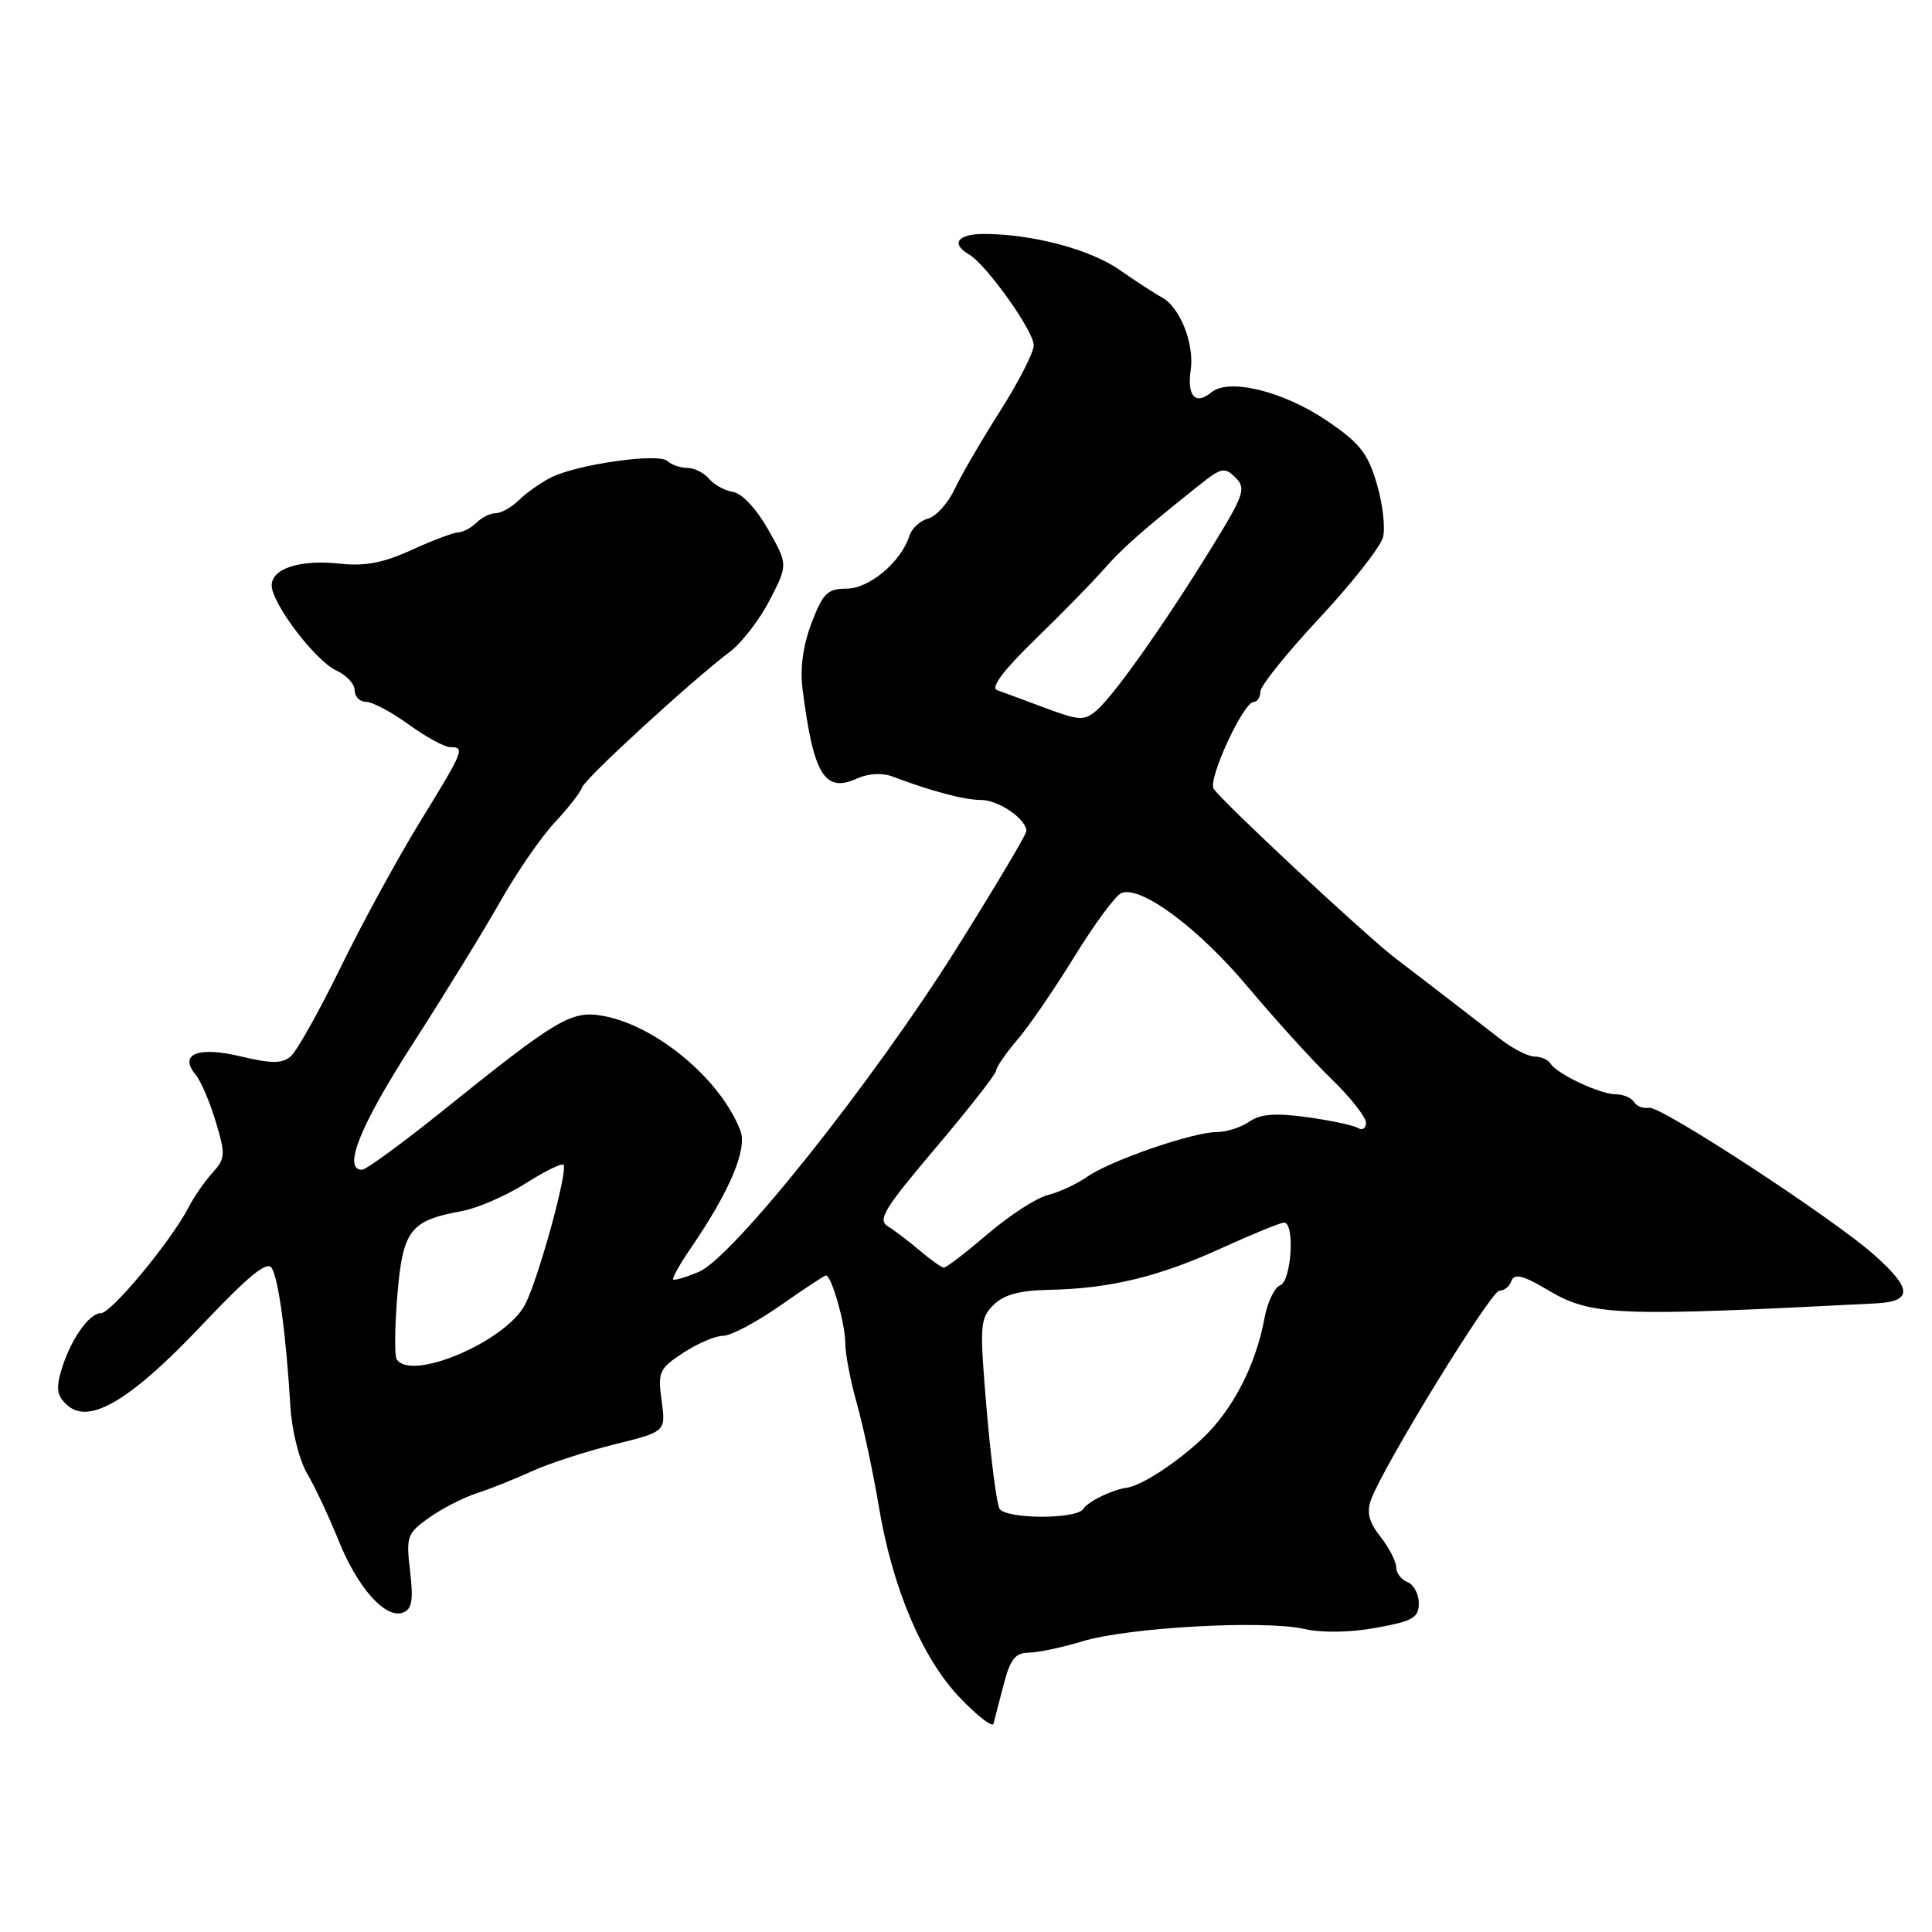 <?xml version="1.0" encoding="UTF-8" standalone="no"?>
<!DOCTYPE svg PUBLIC "-//W3C//DTD SVG 1.1//EN" "http://www.w3.org/Graphics/SVG/1.1/DTD/svg11.dtd" >
<svg xmlns="http://www.w3.org/2000/svg" xmlns:xlink="http://www.w3.org/1999/xlink" version="1.1" viewBox="0 0 256 256">
 <g >
 <path fill="currentColor"
d=" M 132.98 223.25 C 133.85 219.87 134.53 219.00 136.29 218.99 C 137.50 218.98 140.74 218.30 143.47 217.47 C 149.51 215.64 167.46 214.64 172.80 215.84 C 175.17 216.38 178.90 216.32 182.34 215.69 C 187.22 214.81 188.00 214.36 188.00 212.44 C 188.00 211.22 187.32 209.95 186.50 209.64 C 185.68 209.32 185.00 208.43 185.00 207.67 C 185.00 206.90 184.06 205.08 182.92 203.63 C 181.38 201.67 181.06 200.39 181.67 198.71 C 183.32 194.21 197.53 171.07 198.67 171.03 C 199.31 171.02 200.01 170.47 200.23 169.82 C 200.60 168.69 201.74 168.94 205.00 170.88 C 210.88 174.37 213.82 174.49 248.50 172.71 C 253.44 172.45 253.41 170.81 248.42 166.35 C 242.99 161.49 220.01 146.47 218.50 146.78 C 217.76 146.93 216.87 146.59 216.52 146.03 C 216.17 145.46 215.08 145.00 214.09 145.00 C 212.02 145.00 206.31 142.31 205.46 140.94 C 205.14 140.42 204.19 140.00 203.35 140.00 C 202.51 140.00 200.50 138.99 198.90 137.75 C 197.30 136.51 194.24 134.15 192.10 132.50 C 189.97 130.85 186.74 128.38 184.93 127.00 C 181.03 124.04 161.80 106.10 160.81 104.50 C 160.03 103.25 164.77 93.00 166.13 93.00 C 166.61 93.00 167.00 92.39 167.00 91.65 C 167.00 90.90 170.52 86.52 174.83 81.90 C 179.14 77.28 182.93 72.46 183.26 71.18 C 183.58 69.90 183.21 66.69 182.42 64.05 C 181.23 60.02 180.14 58.66 175.75 55.70 C 169.99 51.82 162.82 50.07 160.51 51.99 C 158.42 53.72 157.27 52.50 157.77 49.09 C 158.29 45.58 156.37 40.71 153.96 39.41 C 153.03 38.91 150.51 37.27 148.36 35.77 C 144.47 33.04 136.75 31.00 130.36 31.00 C 126.90 31.00 125.95 32.29 128.38 33.70 C 130.69 35.03 137.00 43.90 136.98 45.76 C 136.96 46.72 134.95 50.65 132.50 54.50 C 130.05 58.35 127.34 63.01 126.47 64.86 C 125.59 66.71 124.02 68.44 122.97 68.72 C 121.92 68.99 120.81 70.02 120.50 71.00 C 119.41 74.45 115.19 78.00 112.18 78.00 C 109.65 78.00 109.05 78.59 107.54 82.54 C 106.41 85.49 105.99 88.55 106.34 91.29 C 107.78 102.65 109.27 105.11 113.53 103.17 C 115.05 102.48 116.87 102.37 118.25 102.89 C 123.40 104.84 127.78 106.00 129.99 106.00 C 132.31 106.00 136.00 108.53 136.00 110.12 C 136.00 110.57 131.82 117.59 126.72 125.72 C 115.61 143.40 97.09 166.64 92.60 168.53 C 90.90 169.24 89.37 169.70 89.20 169.53 C 89.04 169.37 90.09 167.49 91.54 165.37 C 96.73 157.79 99.05 152.26 98.10 149.80 C 95.48 143.00 86.94 135.88 79.91 134.61 C 75.72 133.86 73.88 134.94 58.72 147.14 C 53.34 151.46 48.50 155.00 47.97 155.00 C 45.36 155.00 47.71 149.16 54.65 138.38 C 58.85 131.85 64.08 123.35 66.26 119.50 C 68.44 115.65 71.69 110.92 73.49 109.00 C 75.29 107.08 76.92 104.98 77.13 104.34 C 77.50 103.16 91.52 90.30 96.74 86.34 C 98.31 85.16 100.67 82.08 102.00 79.50 C 104.41 74.81 104.41 74.81 101.78 70.15 C 100.25 67.45 98.31 65.37 97.15 65.19 C 96.05 65.02 94.61 64.23 93.95 63.44 C 93.29 62.65 92.00 62.00 91.08 62.00 C 90.15 62.00 88.97 61.59 88.45 61.09 C 87.29 59.99 76.56 61.50 73.03 63.26 C 71.67 63.94 69.76 65.29 68.78 66.25 C 67.80 67.21 66.41 68.00 65.70 68.00 C 64.98 68.00 63.84 68.56 63.16 69.24 C 62.48 69.92 61.38 70.51 60.71 70.54 C 60.05 70.58 57.25 71.63 54.50 72.89 C 50.81 74.58 48.34 75.05 45.05 74.69 C 39.79 74.11 36.00 75.32 36.00 77.56 C 36.00 79.95 41.80 87.59 44.58 88.85 C 45.91 89.46 47.00 90.64 47.00 91.48 C 47.00 92.32 47.68 93.00 48.51 93.00 C 49.34 93.00 51.88 94.35 54.16 96.00 C 56.44 97.65 58.91 99.00 59.65 99.00 C 61.65 99.00 61.47 99.43 55.68 108.85 C 52.75 113.61 48.01 122.29 45.15 128.15 C 42.29 134.01 39.29 139.34 38.49 140.01 C 37.36 140.94 35.92 140.94 31.94 139.99 C 26.23 138.61 23.64 139.66 25.93 142.41 C 26.61 143.23 27.81 146.03 28.59 148.63 C 29.90 153.00 29.87 153.51 28.13 155.43 C 27.10 156.57 25.68 158.62 24.97 160.00 C 22.75 164.35 14.76 174.00 13.38 174.00 C 11.76 174.00 9.24 177.68 8.07 181.75 C 7.40 184.10 7.59 185.06 8.99 186.26 C 11.92 188.77 17.42 185.46 26.84 175.49 C 32.98 169.00 35.40 167.03 36.01 168.02 C 36.91 169.47 37.92 176.96 38.47 186.26 C 38.66 189.53 39.63 193.41 40.70 195.26 C 41.75 197.04 43.62 201.04 44.87 204.14 C 47.40 210.43 51.10 214.56 53.41 213.67 C 54.59 213.22 54.79 212.02 54.34 208.20 C 53.79 203.59 53.94 203.18 56.83 201.12 C 58.53 199.91 61.39 198.44 63.21 197.85 C 65.02 197.26 68.30 195.95 70.50 194.94 C 72.70 193.93 77.59 192.34 81.37 191.40 C 88.23 189.70 88.23 189.70 87.67 185.60 C 87.14 181.78 87.34 181.35 90.54 179.25 C 92.43 178.01 94.80 177.00 95.82 177.00 C 96.84 177.00 100.24 175.20 103.38 173.00 C 106.52 170.80 109.25 169.00 109.45 169.00 C 110.17 169.00 112.00 175.39 112.00 177.93 C 112.00 179.38 112.70 183.02 113.55 186.03 C 114.40 189.04 115.69 195.10 116.43 199.50 C 118.24 210.43 122.20 219.76 127.24 225.01 C 129.52 227.38 131.50 228.92 131.64 228.41 C 131.78 227.91 132.38 225.59 132.98 223.25 Z  M 132.44 199.91 C 132.07 199.31 131.31 193.42 130.74 186.82 C 129.79 175.60 129.84 174.71 131.63 172.93 C 133.00 171.55 135.06 170.99 139.02 170.91 C 147.05 170.75 153.57 169.18 161.89 165.37 C 165.96 163.52 169.67 162.00 170.14 162.00 C 171.61 162.00 171.13 169.74 169.63 170.31 C 168.87 170.60 167.94 172.56 167.55 174.67 C 166.40 180.90 163.35 186.81 159.30 190.63 C 155.85 193.88 151.22 196.88 149.26 197.14 C 147.38 197.39 144.14 198.97 143.54 199.94 C 142.67 201.34 133.31 201.31 132.44 199.91 Z  M 52.56 180.10 C 52.26 179.61 52.30 175.75 52.66 171.52 C 53.38 162.98 54.35 161.72 61.22 160.47 C 63.27 160.09 67.03 158.46 69.59 156.84 C 72.14 155.22 74.42 154.09 74.66 154.33 C 75.32 154.98 71.36 169.41 69.58 172.85 C 67.05 177.75 54.43 183.12 52.56 180.10 Z  M 121.89 165.72 C 120.46 164.50 118.55 163.05 117.65 162.50 C 116.25 161.64 117.17 160.14 124.01 152.07 C 128.40 146.88 132.00 142.28 132.00 141.85 C 132.00 141.42 133.26 139.59 134.80 137.78 C 136.35 135.98 139.77 130.98 142.42 126.67 C 145.07 122.37 147.85 118.61 148.61 118.32 C 151.20 117.33 158.81 122.98 165.31 130.73 C 168.90 135.01 173.89 140.51 176.41 142.96 C 178.94 145.41 181.00 148.02 181.00 148.77 C 181.00 149.51 180.52 149.82 179.94 149.47 C 179.36 149.11 176.32 148.46 173.19 148.03 C 168.95 147.45 167.00 147.61 165.53 148.63 C 164.44 149.38 162.52 150.00 161.25 150.00 C 158.08 150.00 147.14 153.77 144.04 155.94 C 142.64 156.91 140.30 158.00 138.83 158.35 C 137.37 158.71 133.79 161.02 130.89 163.50 C 127.99 165.97 125.37 167.99 125.06 167.97 C 124.75 167.95 123.33 166.94 121.89 165.72 Z  M 138.50 93.81 C 135.75 92.78 132.88 91.72 132.13 91.45 C 131.22 91.13 132.92 88.86 137.16 84.73 C 140.69 81.31 144.75 77.15 146.20 75.50 C 148.69 72.65 151.26 70.38 158.82 64.35 C 161.84 61.94 162.28 61.85 163.71 63.29 C 165.15 64.72 164.86 65.56 160.47 72.68 C 154.21 82.82 147.60 92.17 145.31 94.12 C 143.67 95.53 143.03 95.50 138.50 93.81 Z "/>
</g>
</svg>